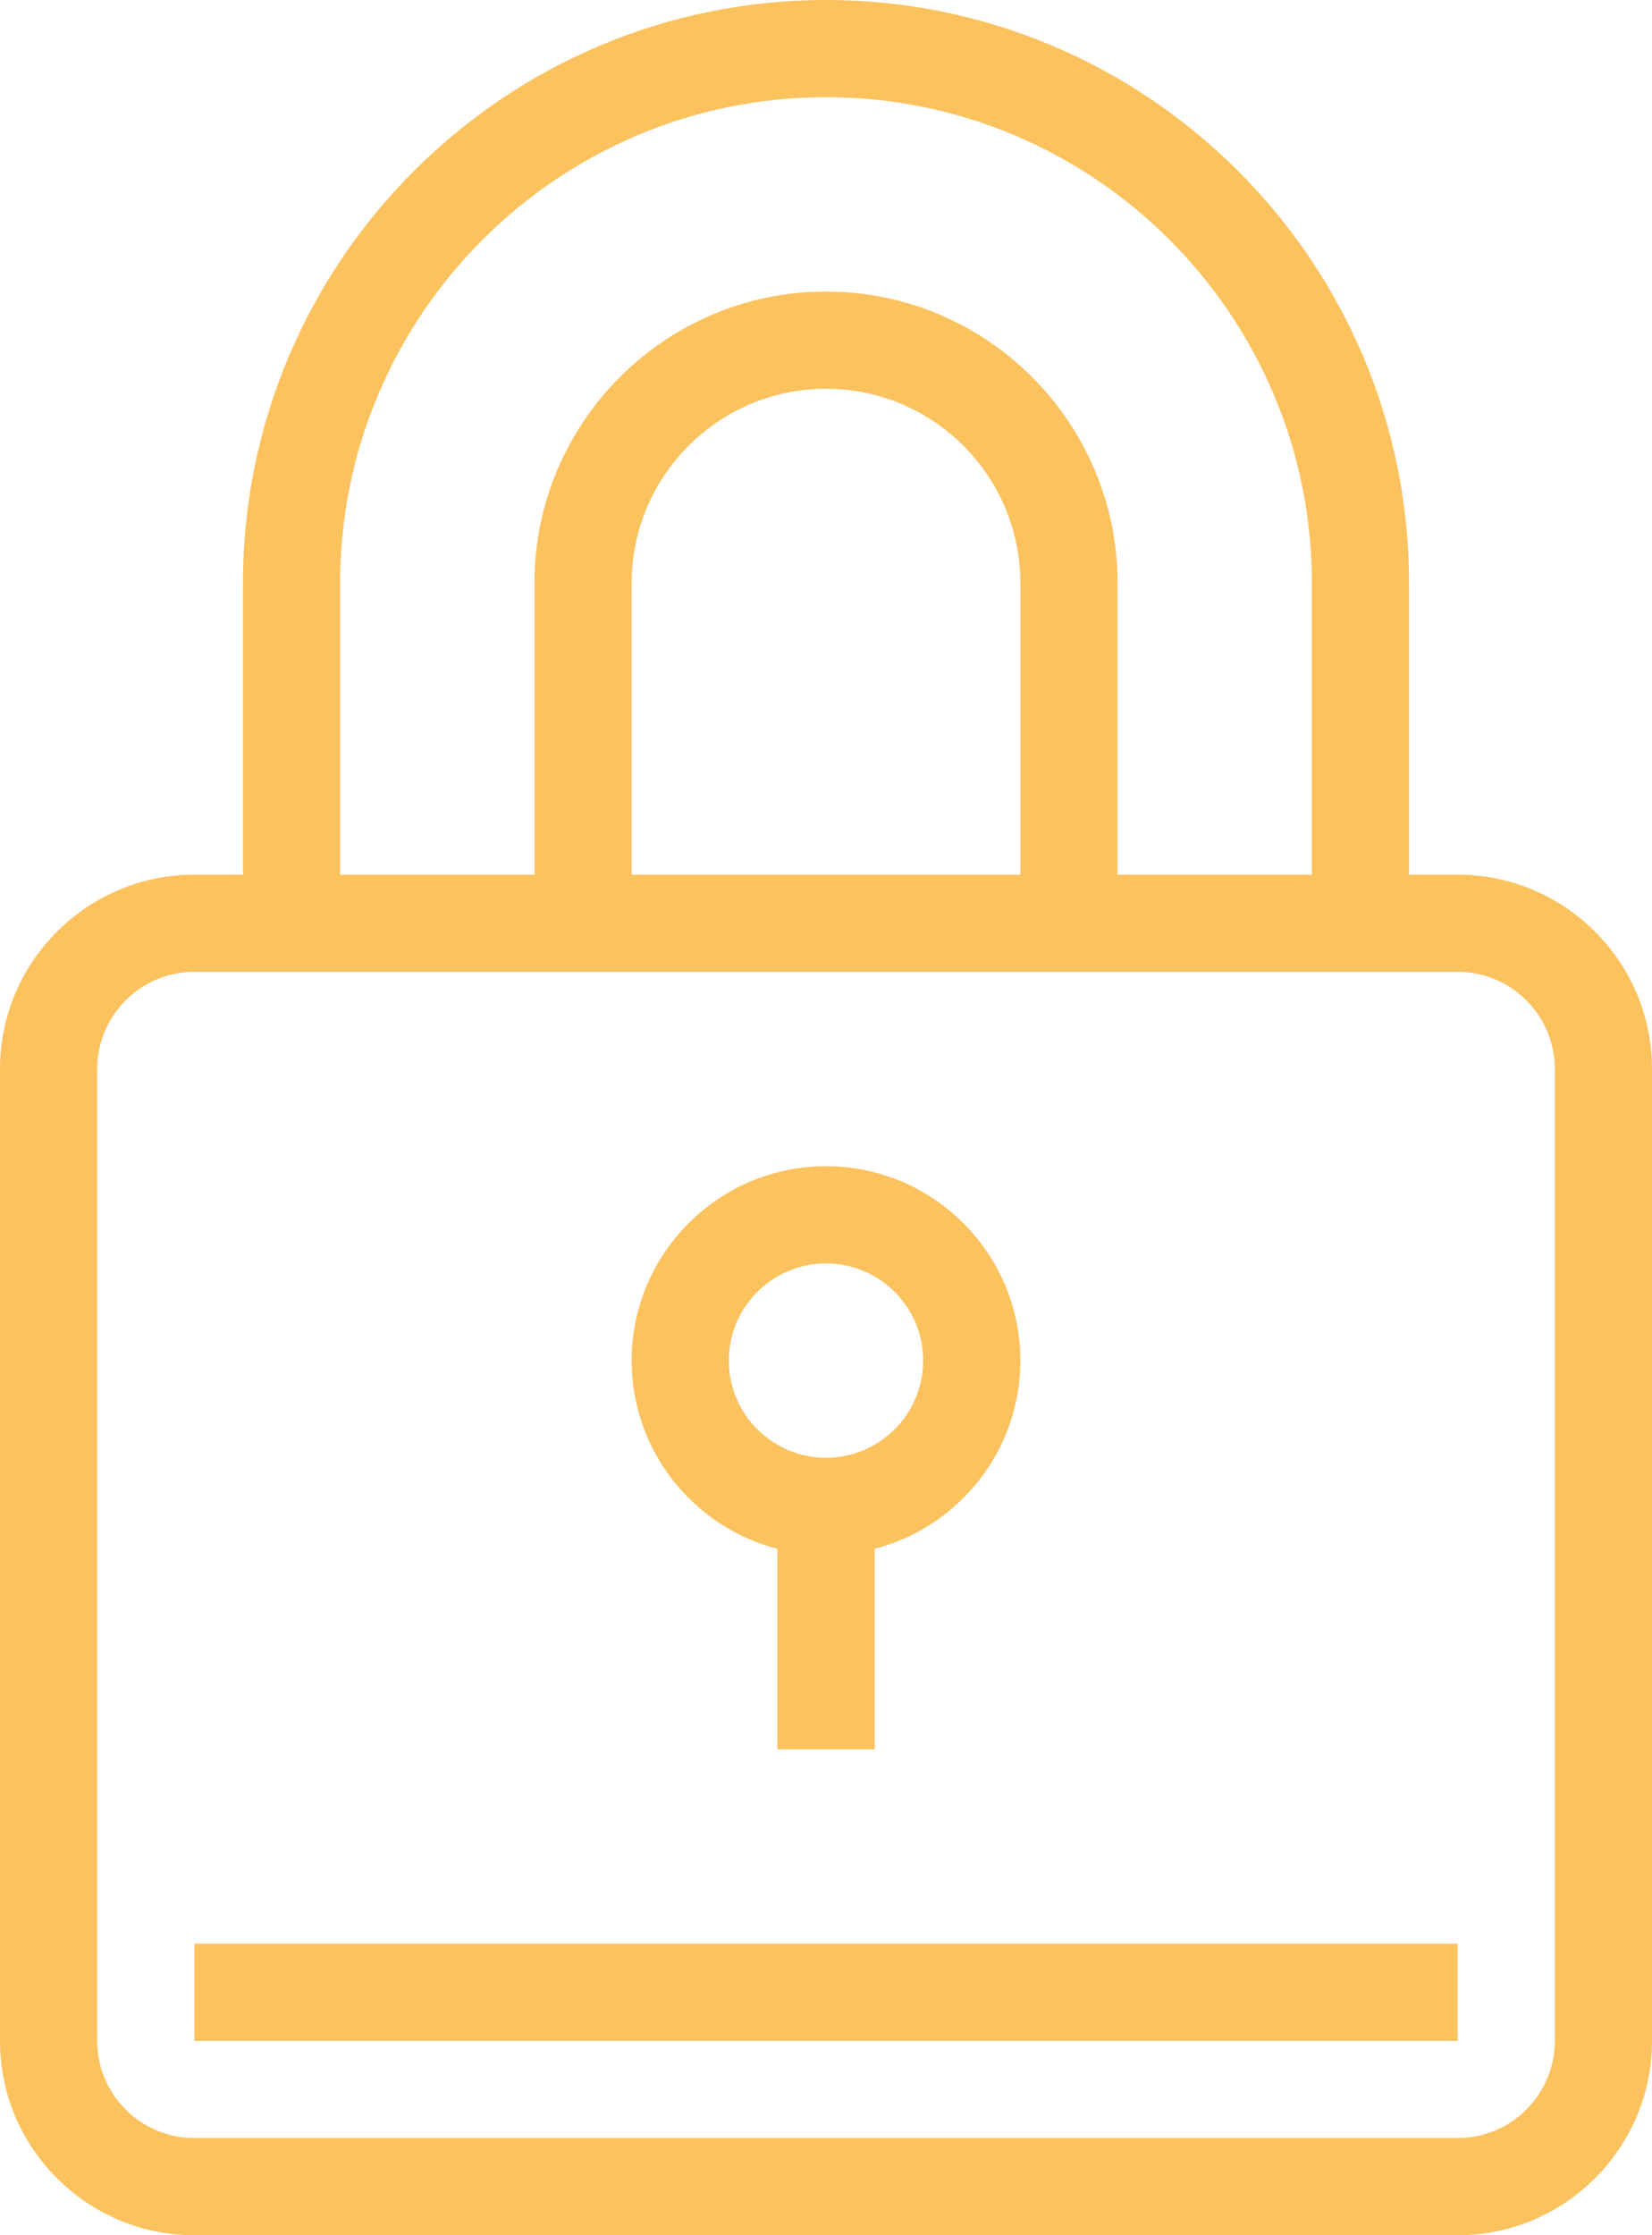 <?xml version="1.0" encoding="UTF-8"?>
<svg width="34px" height="46px" viewBox="0 0 34 46" version="1.1" xmlns="http://www.w3.org/2000/svg" xmlns:xlink="http://www.w3.org/1999/xlink">
    <title>Group 11</title>
    <g id="May-2022-Marketing-Website" stroke="none" stroke-width="1" fill="none" fill-rule="evenodd">
        <g id="Features" transform="translate(-414, -1358)" fill="#FBC25E">
            <g id="Group-11" transform="translate(414, 1358)">
                <path d="M4,20 C2.897,20 2,20.897 2,22 L2,42 C2,43.103 2.897,44 4,44 L30,44 C31.103,44 32,43.103 32,42 L32,22 C32,20.897 31.103,20 30,20 L4,20 Z M30,46 L4,46 C1.794,46 0,44.206 0,42 L0,22 C0,19.794 1.794,18 4,18 L30,18 C32.206,18 34,19.794 34,22 L34,42 C34,44.206 32.206,46 30,46 L30,46 Z" id="Fill-108"></path>
                <path d="M23,19 L21,19 L21,12 C21,9.794 19.206,8 17,8 C14.794,8 13,9.794 13,12 L13,19 L11,19 L11,12 C11,8.691 13.691,6 17,6 C20.309,6 23,8.691 23,12 L23,19" id="Fill-109"></path>
                <path d="M29,19 L27,19 L27,12 C27,6.486 22.514,2 17,2 C11.486,2 7,6.486 7,12 L7,19 L5,19 L5,12 C5,5.383 10.383,0 17,0 C23.617,0 29,5.383 29,12 L29,19" id="Fill-110"></path>
                <polygon id="Fill-111" points="4 42 30 42 30 40 4 40"></polygon>
                <path d="M17,26 C15.897,26 15,26.897 15,28 C15,29.103 15.897,30 17,30 C18.103,30 19,29.103 19,28 C19,26.897 18.103,26 17,26 Z M17,32 C14.794,32 13,30.206 13,28 C13,25.794 14.794,24 17,24 C19.206,24 21,25.794 21,28 C21,30.206 19.206,32 17,32 L17,32 Z" id="Fill-112"></path>
                <polygon id="Fill-113" points="16 36 18 36 18 31 16 31"></polygon>
            </g>
        </g>
    </g>
</svg>
